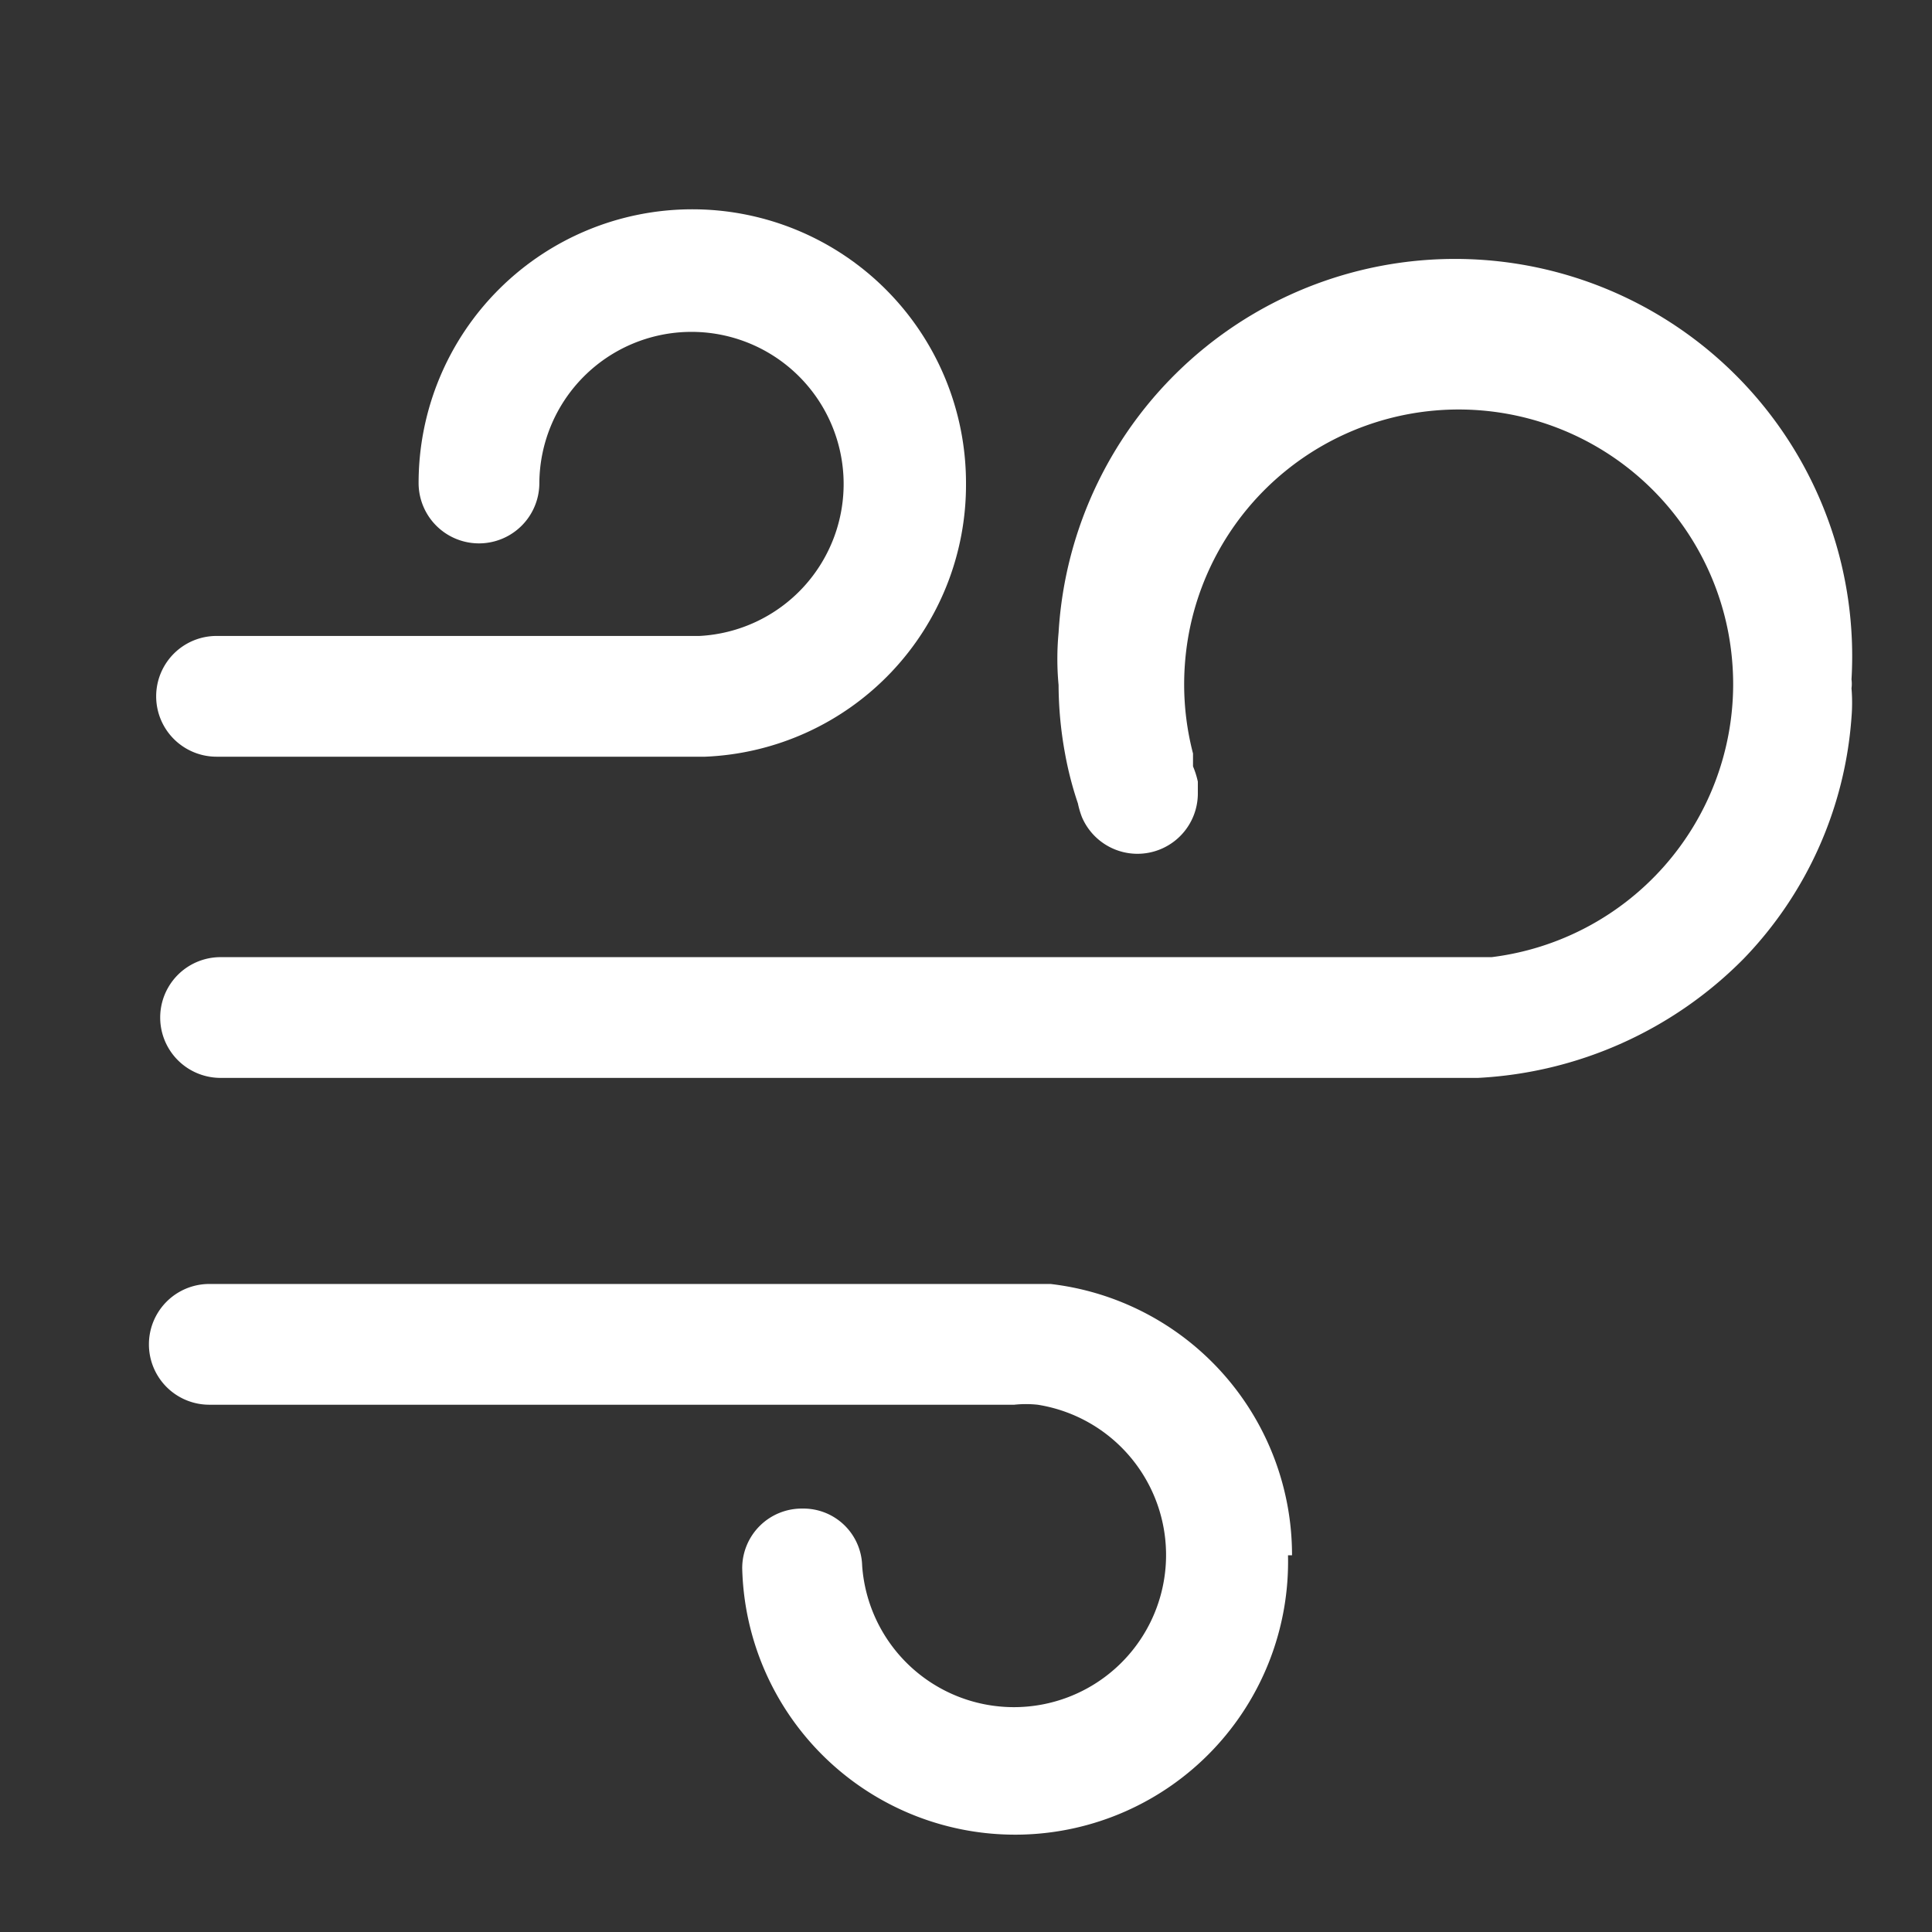 <?xml version="1.0" ?>

<!-- Uploaded to: SVG Repo, www.svgrepo.com, Generator: SVG Repo Mixer Tools -->
<svg fill="#ffff" width="800px" height="800px" viewBox="0 0 24 24" xmlns="http://www.w3.org/2000/svg">

<rect x="0" y="0" width="24" height="24" fill="#333333" stroke="none"/>

<defs>

<style>.cls-1{fill:none;}</style>

</defs>

<g id="Artwork">

<rect class="cls-1" height="24" width="24" y="0.68"/>

<path d="M23,8.55a2.17,2.17,0,0,1,0,.36,4.81,4.81,0,0,1-1.34,3,5,5,0,0,1-3.3,1.48l-15.62,0a.75.75,0,0,1,0-1.5l15.37,0,.42,0a3.42,3.42,0,0,0,3-3.38,3.49,3.49,0,0,0-.06-.65,3.41,3.41,0,0,0-6.7,0,3.49,3.49,0,0,0-.06.65,3.41,3.41,0,0,0,.11.85l0,.16s0,0,0,0a1.06,1.06,0,0,1,.06.19c0,.05,0,.1,0,.15a.75.75,0,0,1-1.44.29,1.09,1.09,0,0,1-.05-.17v0a4.34,4.34,0,0,1-.16-.62,4.8,4.8,0,0,1-.08-.85,3.49,3.49,0,0,1,0-.65A4.9,4.9,0,0,1,23,8.44.41.41,0,0,1,23,8.55Z"/>

<path d="M12,6A3.38,3.38,0,0,1,8.76,9.4H2.69a.75.75,0,1,1,0-1.5h6A1.89,1.89,0,1,0,6.7,6a.06.06,0,0,0,0,0V6a.75.75,0,0,1-1.5,0V6A3.4,3.4,0,0,1,12,6Z"/>

<path d="M16,19.32a3.39,3.39,0,0,1-6.78.16v0a.74.74,0,0,1,.75-.74.73.73,0,0,1,.74.71h0v0a1.89,1.89,0,1,0,2.18-2,1.36,1.36,0,0,0-.29,0l-10,0a.75.75,0,0,1,0-1.5H13.05a3.39,3.39,0,0,1,3,3.37Z"/>

</g>

</svg>